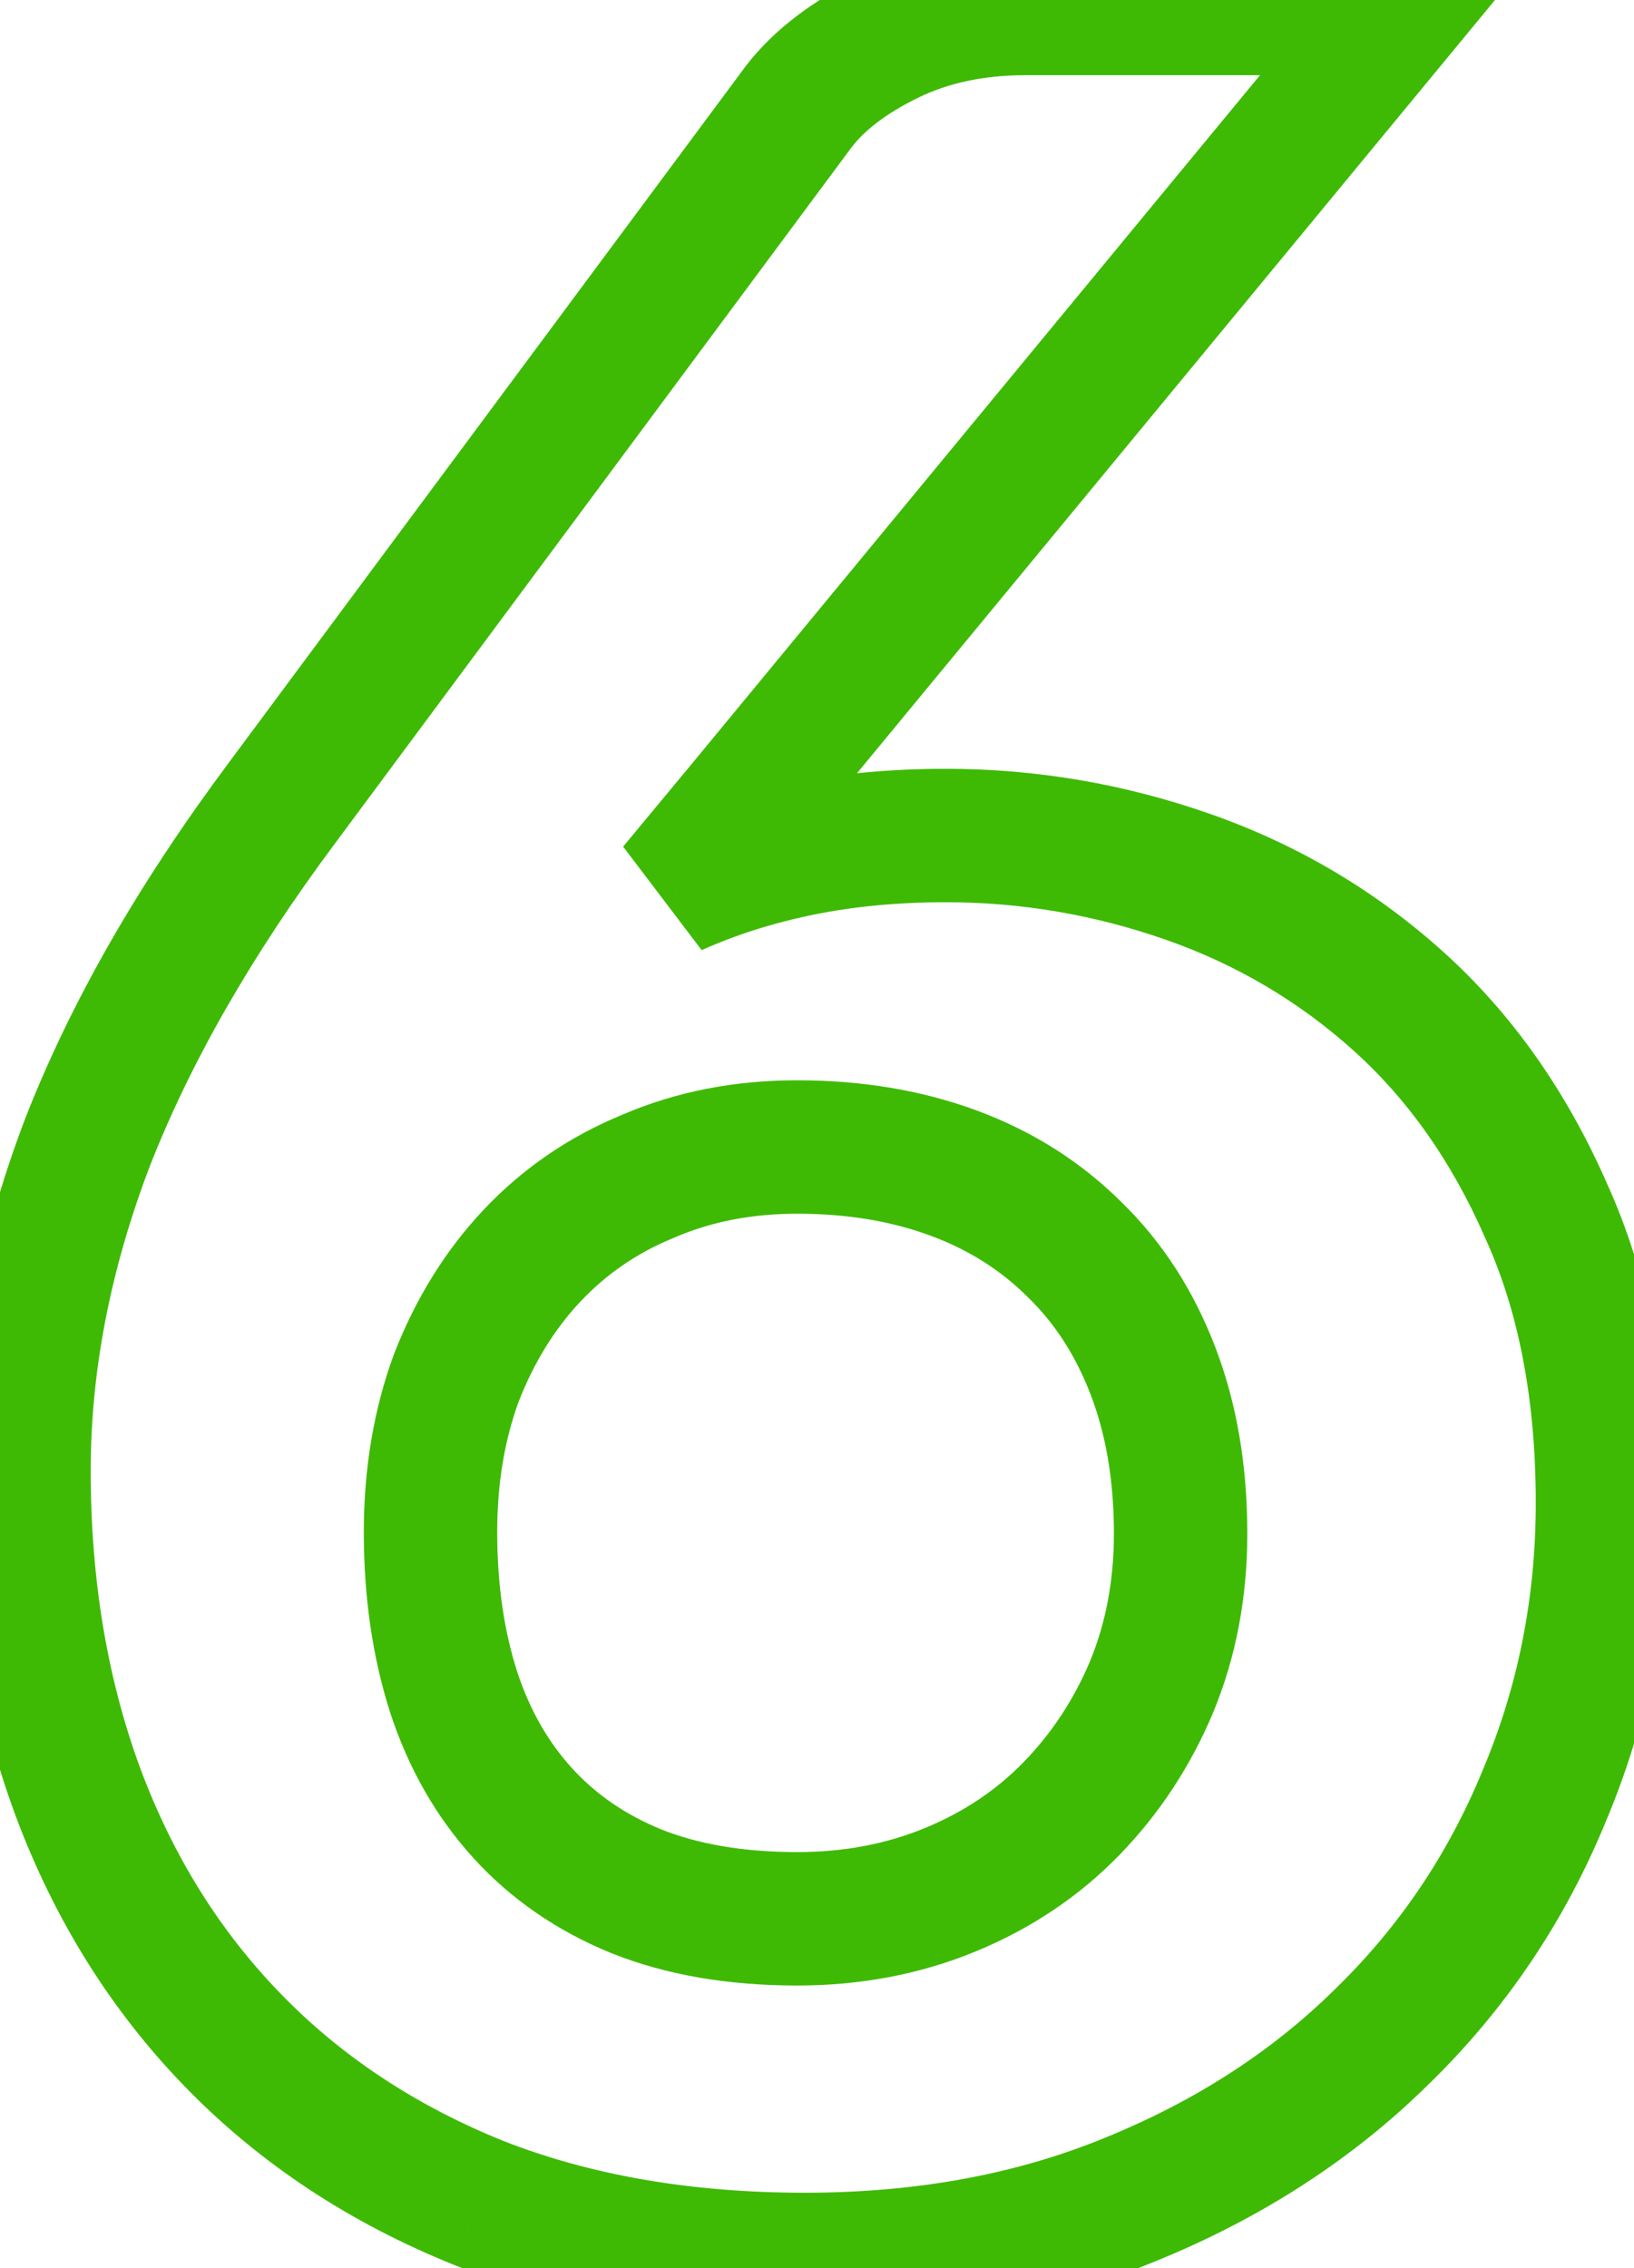 <svg width="49" height="68" viewBox="0 0 49 68" fill="none" xmlns="http://www.w3.org/2000/svg">
<path d="M22.248 24.22L23.787 25.497L23.791 25.493L22.248 24.22ZM20.224 26.658L18.686 25.381L21.041 28.484L20.224 26.658ZM23.996 25.462L24.397 27.421L24.397 27.421L23.996 25.462ZM35.634 26.29L36.296 24.403L36.296 24.403L35.634 26.29ZM41.936 30.016L40.599 31.503L40.599 31.503L41.936 30.016ZM46.352 36.272L44.521 37.076L44.527 37.09L44.533 37.103L46.352 36.272ZM46.306 53.844L44.464 53.066L44.46 53.075L44.457 53.084L46.306 53.844ZM41.43 61.066L40.037 59.631L40.032 59.636L40.027 59.641L41.43 61.066ZM33.886 65.942L33.134 64.089L33.127 64.092L33.886 65.942ZM14.336 66.034L13.587 67.888L13.595 67.892L13.604 67.895L14.336 66.034ZM6.976 61.158L5.541 62.551L5.541 62.551L6.976 61.158ZM2.33 53.706L0.454 54.397L0.456 54.404L2.33 53.706ZM2.606 34.294L0.742 33.569L0.739 33.577L0.737 33.584L2.606 34.294ZM8.448 24.082L10.052 25.277L10.054 25.274L8.448 24.082ZM23.95 3.198L22.365 1.979L22.355 1.992L22.345 2.006L23.95 3.198ZM26.664 1.128L27.54 2.926L27.54 2.926L26.664 1.128ZM42.028 0.254L43.571 1.527L46.272 -1.746H42.028V0.254ZM28.504 56.65L29.268 58.498L29.268 58.498L28.504 56.65ZM32.138 54.212L30.703 52.819L30.703 52.819L32.138 54.212ZM34.53 50.578L36.373 51.356L36.376 51.349L36.379 51.342L34.53 50.578ZM32.23 37.468L30.816 38.882L30.827 38.893L30.838 38.904L32.23 37.468ZM19.442 35.26L20.2 37.111L20.218 37.104L20.235 37.096L19.442 35.26ZM15.946 37.652L14.49 36.281L14.489 36.283L15.946 37.652ZM13.692 41.286L11.83 40.557L11.823 40.575L11.816 40.593L13.692 41.286ZM13.6 50.716L11.695 51.324L11.699 51.336L13.6 50.716ZM15.67 54.35L14.191 55.695L14.191 55.695L15.67 54.35ZM19.074 56.696L18.317 58.547L18.324 58.55L18.332 58.553L19.074 56.696ZM20.71 22.942L18.686 25.381L21.763 27.936L23.787 25.497L20.71 22.942ZM21.041 28.484C22.063 28.026 23.18 27.67 24.397 27.421L23.596 23.503C22.114 23.806 20.716 24.247 19.408 24.832L21.041 28.484ZM24.397 27.421C25.598 27.176 26.919 27.048 28.366 27.048V23.048C26.686 23.048 25.093 23.196 23.596 23.503L24.397 27.421ZM28.366 27.048C30.623 27.048 32.822 27.423 34.973 28.177L36.296 24.403C33.724 23.501 31.078 23.048 28.366 23.048V27.048ZM34.973 28.177C37.087 28.919 38.957 30.026 40.599 31.503L43.274 28.529C41.236 26.695 38.904 25.317 36.296 24.403L34.973 28.177ZM40.599 31.503C42.205 32.949 43.519 34.793 44.521 37.076L48.184 35.468C46.978 32.722 45.347 30.395 43.274 28.529L40.599 31.503ZM44.533 37.103C45.524 39.272 46.054 41.906 46.054 45.058H50.054C50.054 41.464 49.45 38.24 48.172 35.441L44.533 37.103ZM46.054 45.058C46.054 47.897 45.522 50.561 44.464 53.066L48.149 54.622C49.422 51.607 50.054 48.413 50.054 45.058H46.054ZM44.457 53.084C43.425 55.593 41.954 57.77 40.037 59.631L42.824 62.501C45.139 60.253 46.919 57.615 48.156 54.605L44.457 53.084ZM40.027 59.641C38.144 61.497 35.856 62.983 33.134 64.089L34.639 67.795C37.805 66.509 40.547 64.745 42.834 62.491L40.027 59.641ZM33.127 64.092C30.486 65.176 27.498 65.736 24.134 65.736V69.736C27.947 69.736 31.46 69.1 34.646 67.792L33.127 64.092ZM24.134 65.736C20.692 65.736 17.681 65.201 15.069 64.173L13.604 67.895C16.757 69.136 20.278 69.736 24.134 69.736V65.736ZM15.086 64.18C12.443 63.111 10.228 61.637 8.412 59.765L5.541 62.551C7.772 64.85 10.464 66.626 13.587 67.888L15.086 64.18ZM8.412 59.765C6.592 57.89 5.187 55.647 4.205 53.008L0.456 54.404C1.62 57.531 3.313 60.255 5.541 62.551L8.412 59.765ZM4.207 53.015C3.225 50.349 2.72 47.382 2.72 44.092H-1.28C-1.28 47.794 -0.711 51.237 0.454 54.397L4.207 53.015ZM2.72 44.092C2.72 41.138 3.296 38.112 4.476 35.004L0.737 33.584C-0.598 37.1 -1.28 40.606 -1.28 44.092H2.72ZM4.47 35.019C5.68 31.908 7.529 28.66 10.052 25.277L6.845 22.887C4.154 26.495 2.108 30.056 0.742 33.569L4.47 35.019ZM10.054 25.274L25.556 4.39L22.345 2.006L6.842 22.89L10.054 25.274ZM25.536 4.417C25.91 3.931 26.536 3.415 27.54 2.926L25.788 -0.67C24.4 0.006 23.218 0.87 22.365 1.979L25.536 4.417ZM27.54 2.926C28.425 2.495 29.482 2.254 30.758 2.254V-1.746C28.968 -1.746 27.296 -1.404 25.788 -0.67L27.54 2.926ZM30.758 2.254H42.028V-1.746H30.758V2.254ZM40.486 -1.019L20.706 22.947L23.791 25.493L43.571 1.527L40.486 -1.019ZM23.904 59.524C25.8 59.524 27.595 59.189 29.268 58.498L27.741 54.801C26.592 55.276 25.321 55.524 23.904 55.524V59.524ZM29.268 58.498C30.918 57.817 32.362 56.854 33.574 55.605L30.703 52.819C29.891 53.656 28.912 54.318 27.741 54.801L29.268 58.498ZM33.574 55.605C34.764 54.379 35.697 52.957 36.373 51.356L32.688 49.8C32.199 50.959 31.537 51.96 30.703 52.819L33.574 55.605ZM36.379 51.342C37.07 49.669 37.404 47.873 37.404 45.978H33.404C33.404 47.395 33.156 48.666 32.682 49.815L36.379 51.342ZM37.404 45.978C37.404 43.965 37.097 42.092 36.444 40.387L32.709 41.817C33.16 42.995 33.404 44.372 33.404 45.978H37.404ZM36.444 40.387C35.798 38.7 34.863 37.235 33.623 36.032L30.838 38.904C31.622 39.664 32.251 40.622 32.709 41.817L36.444 40.387ZM33.645 36.054C32.418 34.827 30.957 33.908 29.29 33.292L27.903 37.044C29.057 37.47 30.019 38.085 30.816 38.882L33.645 36.054ZM29.29 33.292C27.628 32.678 25.825 32.386 23.904 32.386V36.386C25.418 36.386 26.744 36.615 27.903 37.044L29.29 33.292ZM23.904 32.386C22.035 32.386 20.274 32.722 18.649 33.424L20.235 37.096C21.309 36.633 22.523 36.386 23.904 36.386V32.386ZM18.685 33.409C17.076 34.067 15.671 35.026 14.49 36.281L17.403 39.023C18.184 38.192 19.11 37.557 20.2 37.111L18.685 33.409ZM14.489 36.283C13.348 37.497 12.466 38.931 11.83 40.557L15.555 42.015C16.023 40.82 16.643 39.831 17.404 39.021L14.489 36.283ZM11.816 40.593C11.204 42.251 10.91 44.037 10.91 45.932H14.91C14.91 44.453 15.138 43.143 15.568 41.979L11.816 40.593ZM10.91 45.932C10.91 47.855 11.164 49.658 11.695 51.324L15.506 50.108C15.117 48.891 14.91 47.505 14.91 45.932H10.91ZM11.699 51.336C12.239 52.992 13.065 54.457 14.191 55.695L17.15 53.005C16.436 52.219 15.882 51.261 15.502 50.096L11.699 51.336ZM14.191 55.695C15.324 56.942 16.711 57.89 18.317 58.547L19.832 54.845C18.739 54.398 17.857 53.782 17.15 53.005L14.191 55.695ZM18.332 58.553C19.997 59.219 21.869 59.524 23.904 59.524V55.524C22.26 55.524 20.912 55.277 19.817 54.839L18.332 58.553Z" fill="#3EBA04"/>
</svg>
